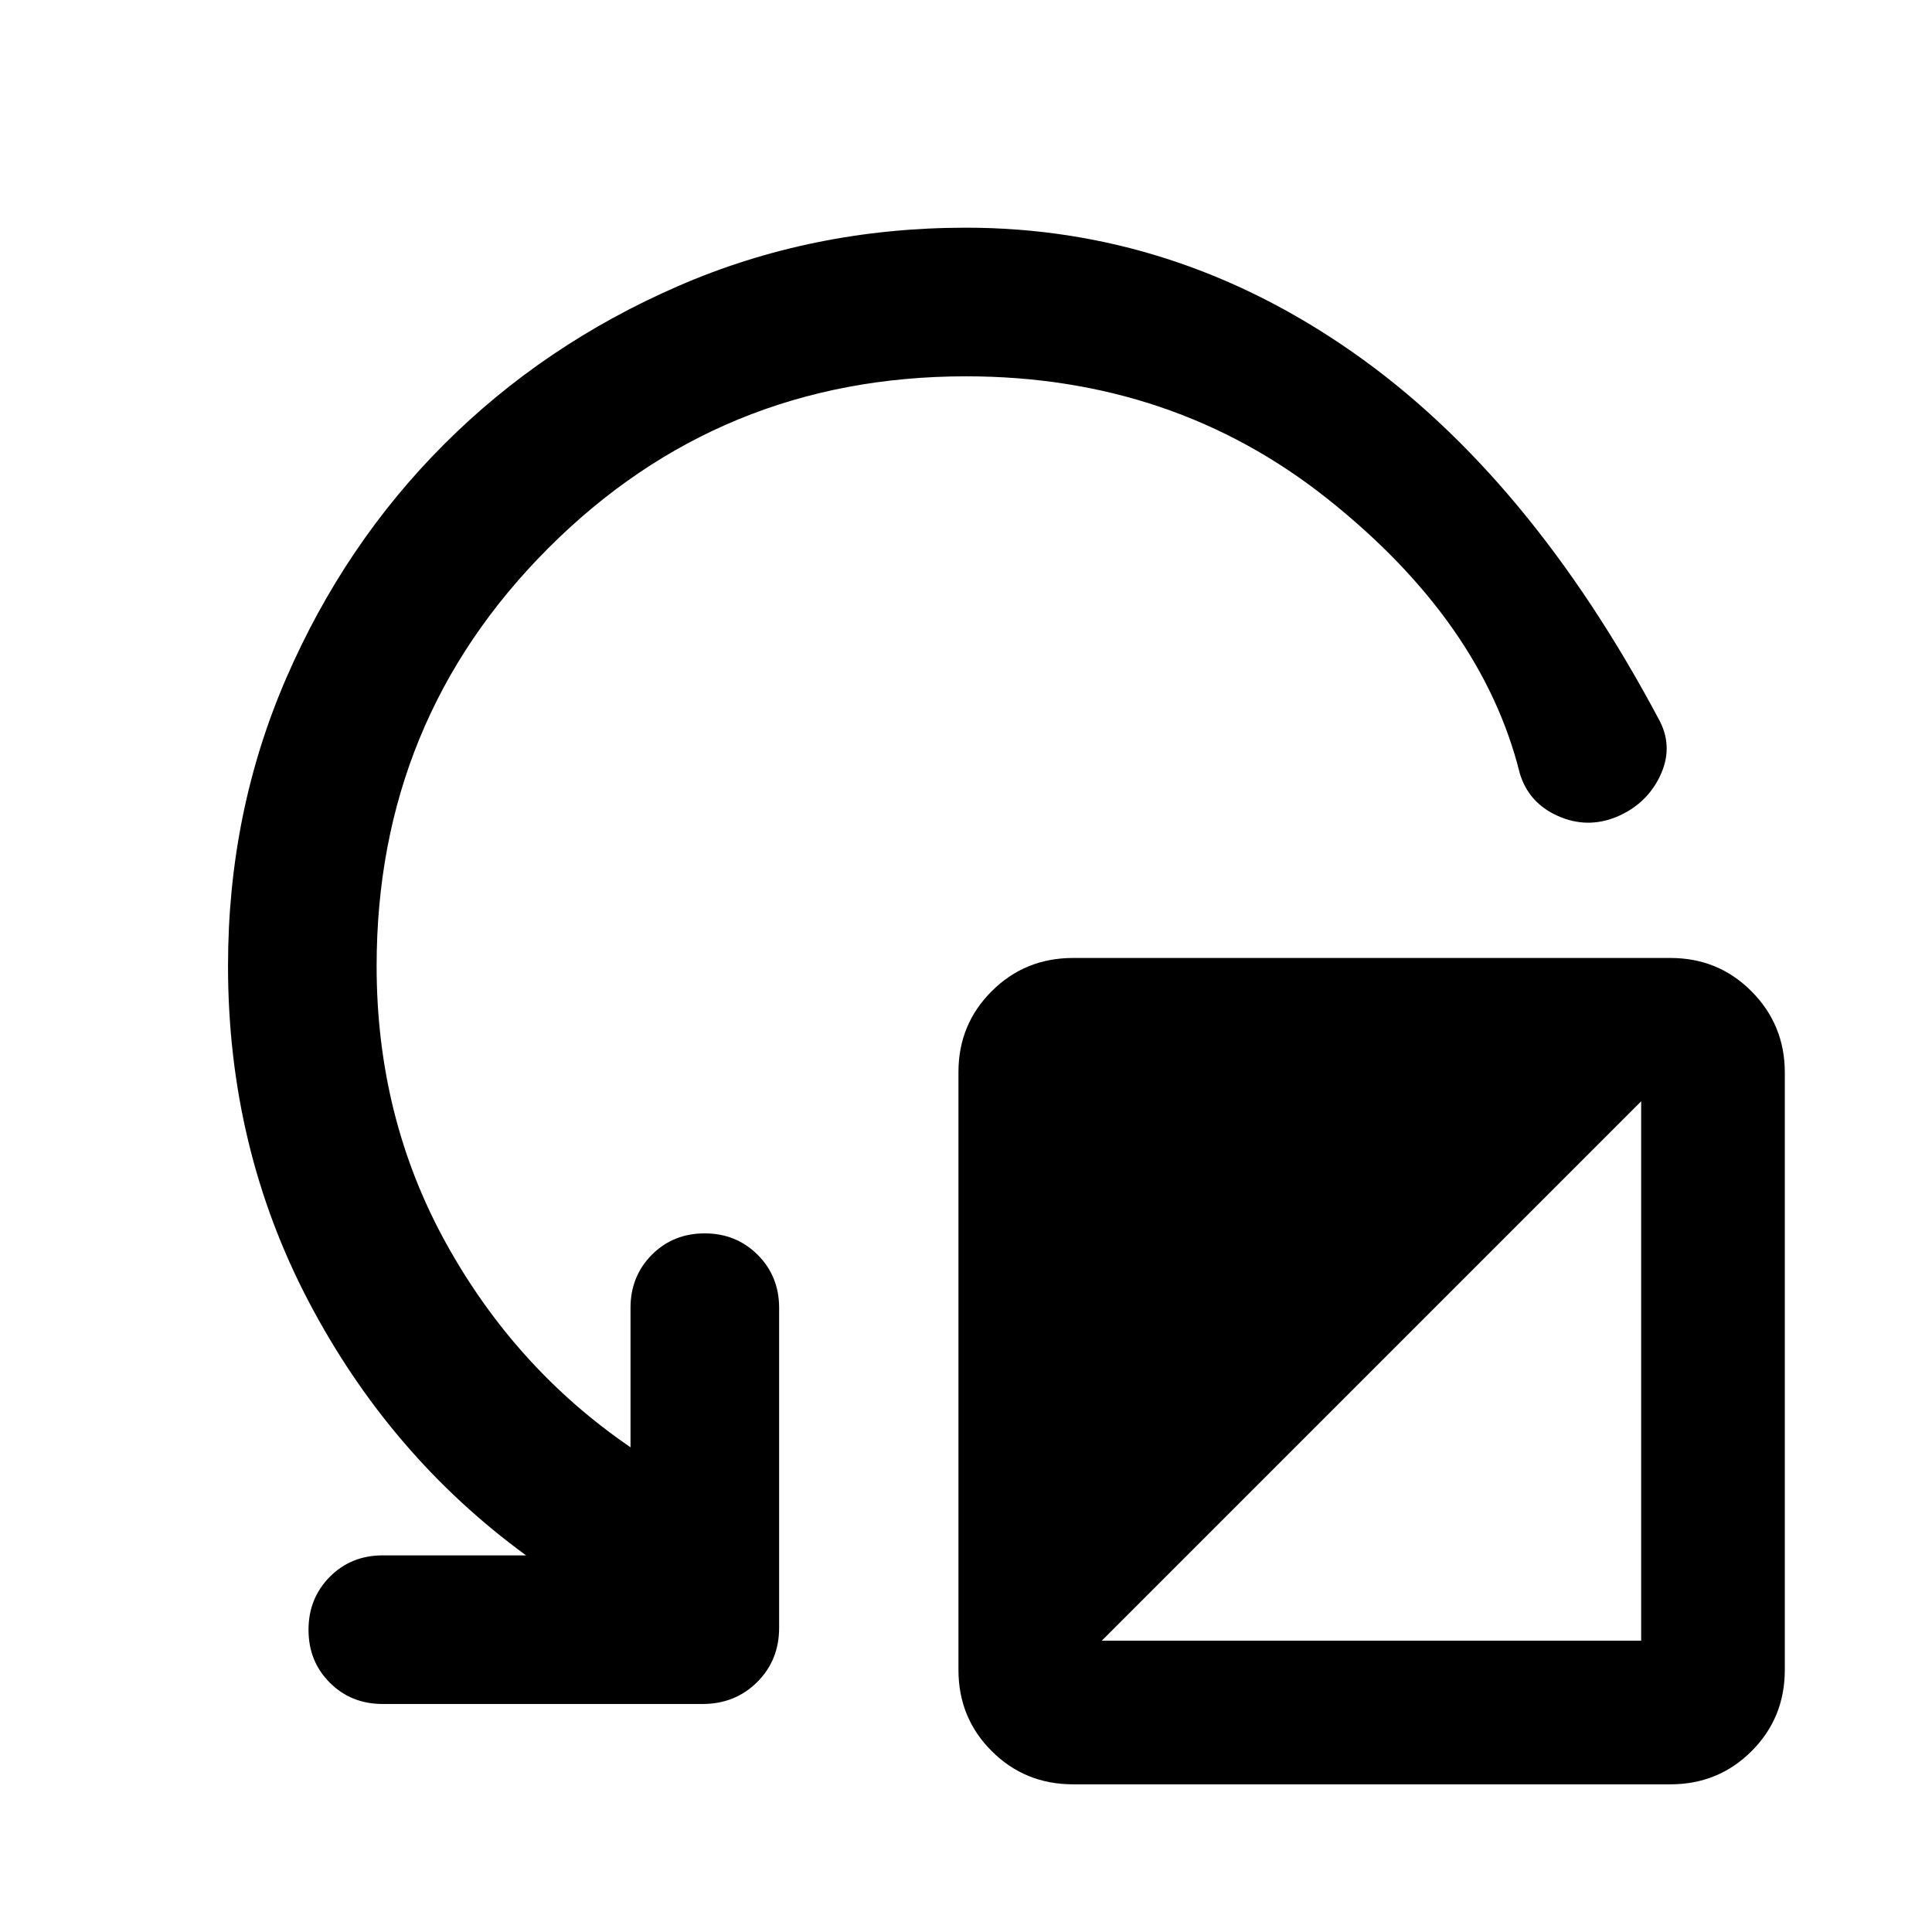 <svg xmlns="http://www.w3.org/2000/svg" height="40" viewBox="0 -960 960 960" width="40"><path d="M886.86-427.05v296.81q0 23.87-16.5 40.36-16.49 16.5-40.36 16.5H533.19q-23.87 0-40.4-16.5-16.54-16.49-16.54-40.36v-297.05q0-23.71 16.54-40.2 16.53-16.5 40.4-16.5H830q23.87 0 40.36 16.62 16.5 16.61 16.5 40.32Zm-339.4 282.3h268.03v-268.03L547.46-144.75ZM480-773.01q-122.25 0-207.55 85.38-85.31 85.38-85.31 207.63 0 75.29 34.43 137.63Q256-280.03 313.3-240.85v-69.29q0-15.69 10.58-26.35 10.58-10.65 26.26-10.65 15.69 0 26.35 10.65 10.65 10.66 10.65 26.35v158.96q0 16.17-10.93 27.02-10.93 10.86-27.1 10.86H190.14q-15.68 0-26.26-10.58-10.58-10.58-10.58-26.26 0-15.69 10.58-26.35 10.58-10.65 26.26-10.65h71.26q-67.74-49.47-107.92-125.94Q113.3-389.56 113.3-480q0-76.36 28.94-143.05 28.94-66.7 78.48-116.23 49.53-49.54 116.23-78.56 66.69-29.02 143.05-29.02 103.39 0 191.73 61.58 88.34 61.57 153.16 183.88 6.6 13.21-.09 27.13-6.68 13.92-21.61 20.21-14.69 5.96-29.16-.53-14.48-6.48-18.86-21.17-18.75-75.26-95.4-136.26-76.65-60.99-179.77-60.99Z"/></svg>